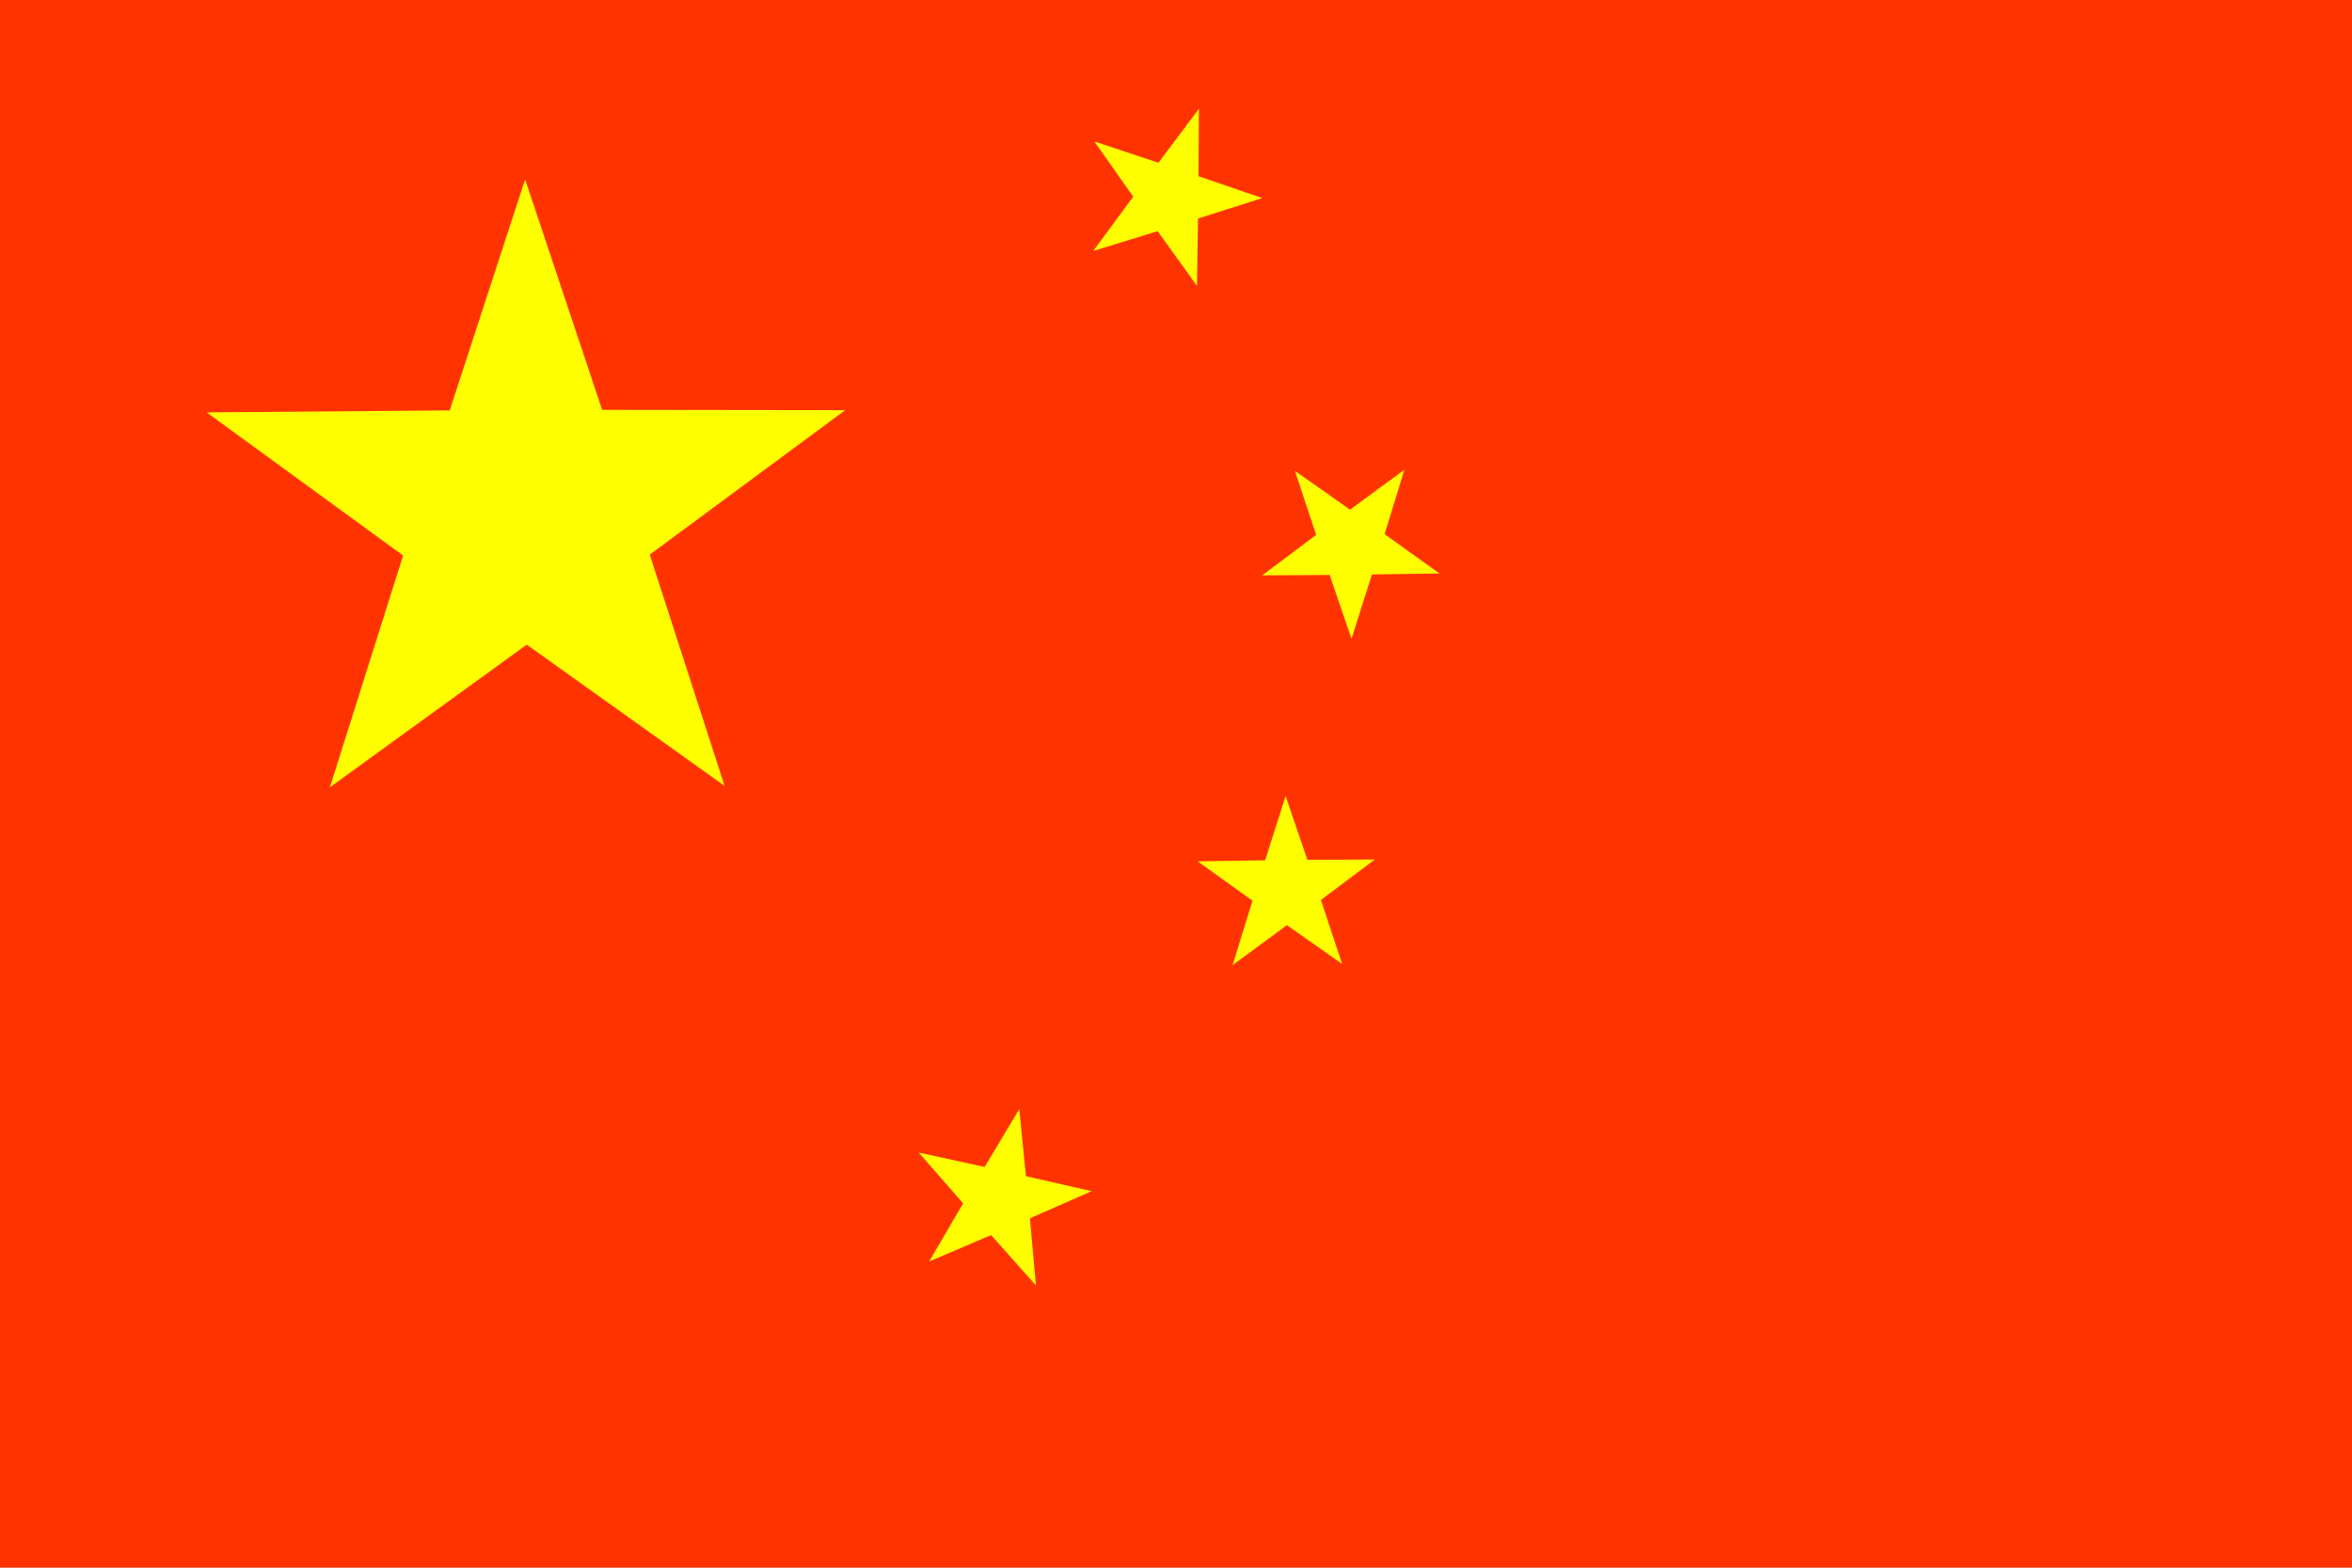 <?xml version="1.0" encoding="utf-8"?>
<!-- Generator: Adobe Illustrator 16.0.0, SVG Export Plug-In . SVG Version: 6.00 Build 0)  -->
<!DOCTYPE svg PUBLIC "-//W3C//DTD SVG 1.1//EN" "http://www.w3.org/Graphics/SVG/1.1/DTD/svg11.dtd">
<svg version="1.1"
	 id="svg378" xmlns:dc="http://purl.org/dc/elements/1.1/" xmlns:svg="http://www.w3.org/2000/svg" xmlns:cc="http://creativecommons.org/ns#" xmlns:sodipodi="http://sodipodi.sourceforge.net/DTD/sodipodi-0.dtd" xmlns:inkscape="http://www.inkscape.org/namespaces/inkscape" xmlns:rdf="http://www.w3.org/1999/02/22-rdf-syntax-ns#" inkscape:version="0.48.1 r9760" sodipodi:docname="cn.svg" sodipodi:version="0.31pre"
	 xmlns="http://www.w3.org/2000/svg" xmlns:xlink="http://www.w3.org/1999/xlink" x="0px" y="0px" width="600px" height="400px"
	 viewBox="-44 56 600 400" enable-background="new -44 56 600 400" xml:space="preserve">
<sodipodi:namedview  inkscape:cy="354.33051" inkscape:cx="531.495" showgrid="false" id="base" inkscape:zoom="0.30856358" inkscape:current-layer="svg378" inkscape:window-maximized="1" inkscape:window-y="24" inkscape:window-x="0" inkscape:window-height="723" inkscape:window-width="1280">
	</sodipodi:namedview>
<g id="flag" inkscape:label="#g3362">
	<rect id="rect149" x="-44" y="56" inkscape:label="#rect149" fill="#FF3300" width="600" height="400.021">
	</rect>
	<path id="path139" fill="#FFFF00" d="M140.843,256.519l-50.466-36.036l-50.219,36.391l18.677-59.135L8.709,161.221l62.017-0.509
		l19.235-58.957l19.647,58.821l62.017,0.078l-49.87,36.86L140.843,256.519z"/>
	<path id="path138" fill="#FFFF00" d="M261.355,128.963l-10.03-13.982l-16.447,5.062l10.2-13.859l-9.897-14.078l16.335,5.417
		l10.329-13.763l-0.105,17.208l16.281,5.571l-16.396,5.217L261.355,128.963z"/>
	<path id="path137" fill="#FFFF00" d="M220.274,383.986l-11.441-12.853l-15.826,6.762l8.689-14.854l-11.319-12.963l16.813,3.675
		l8.828-14.772l1.701,17.124l16.775,3.833l-15.758,6.908L220.274,383.986z"/>
	<path id="path136" fill="#FFFF00" d="M300.77,218.983l-5.572-16.28l-17.209,0.105l13.762-10.331l-5.417-16.334l14.078,9.897
		l13.858-10.2l-5.062,16.447l13.985,10.029l-17.206,0.268L300.77,218.983z"/>
	<path id="path135" fill="#FFFF00" d="M298.378,301.959l-14.074-9.902l-13.862,10.195l5.066-16.444l-13.98-10.035l17.207-0.263
		l5.222-16.396l5.566,16.283l17.209-0.1l-13.766,10.326L298.378,301.959z"/>
</g>
</svg>
